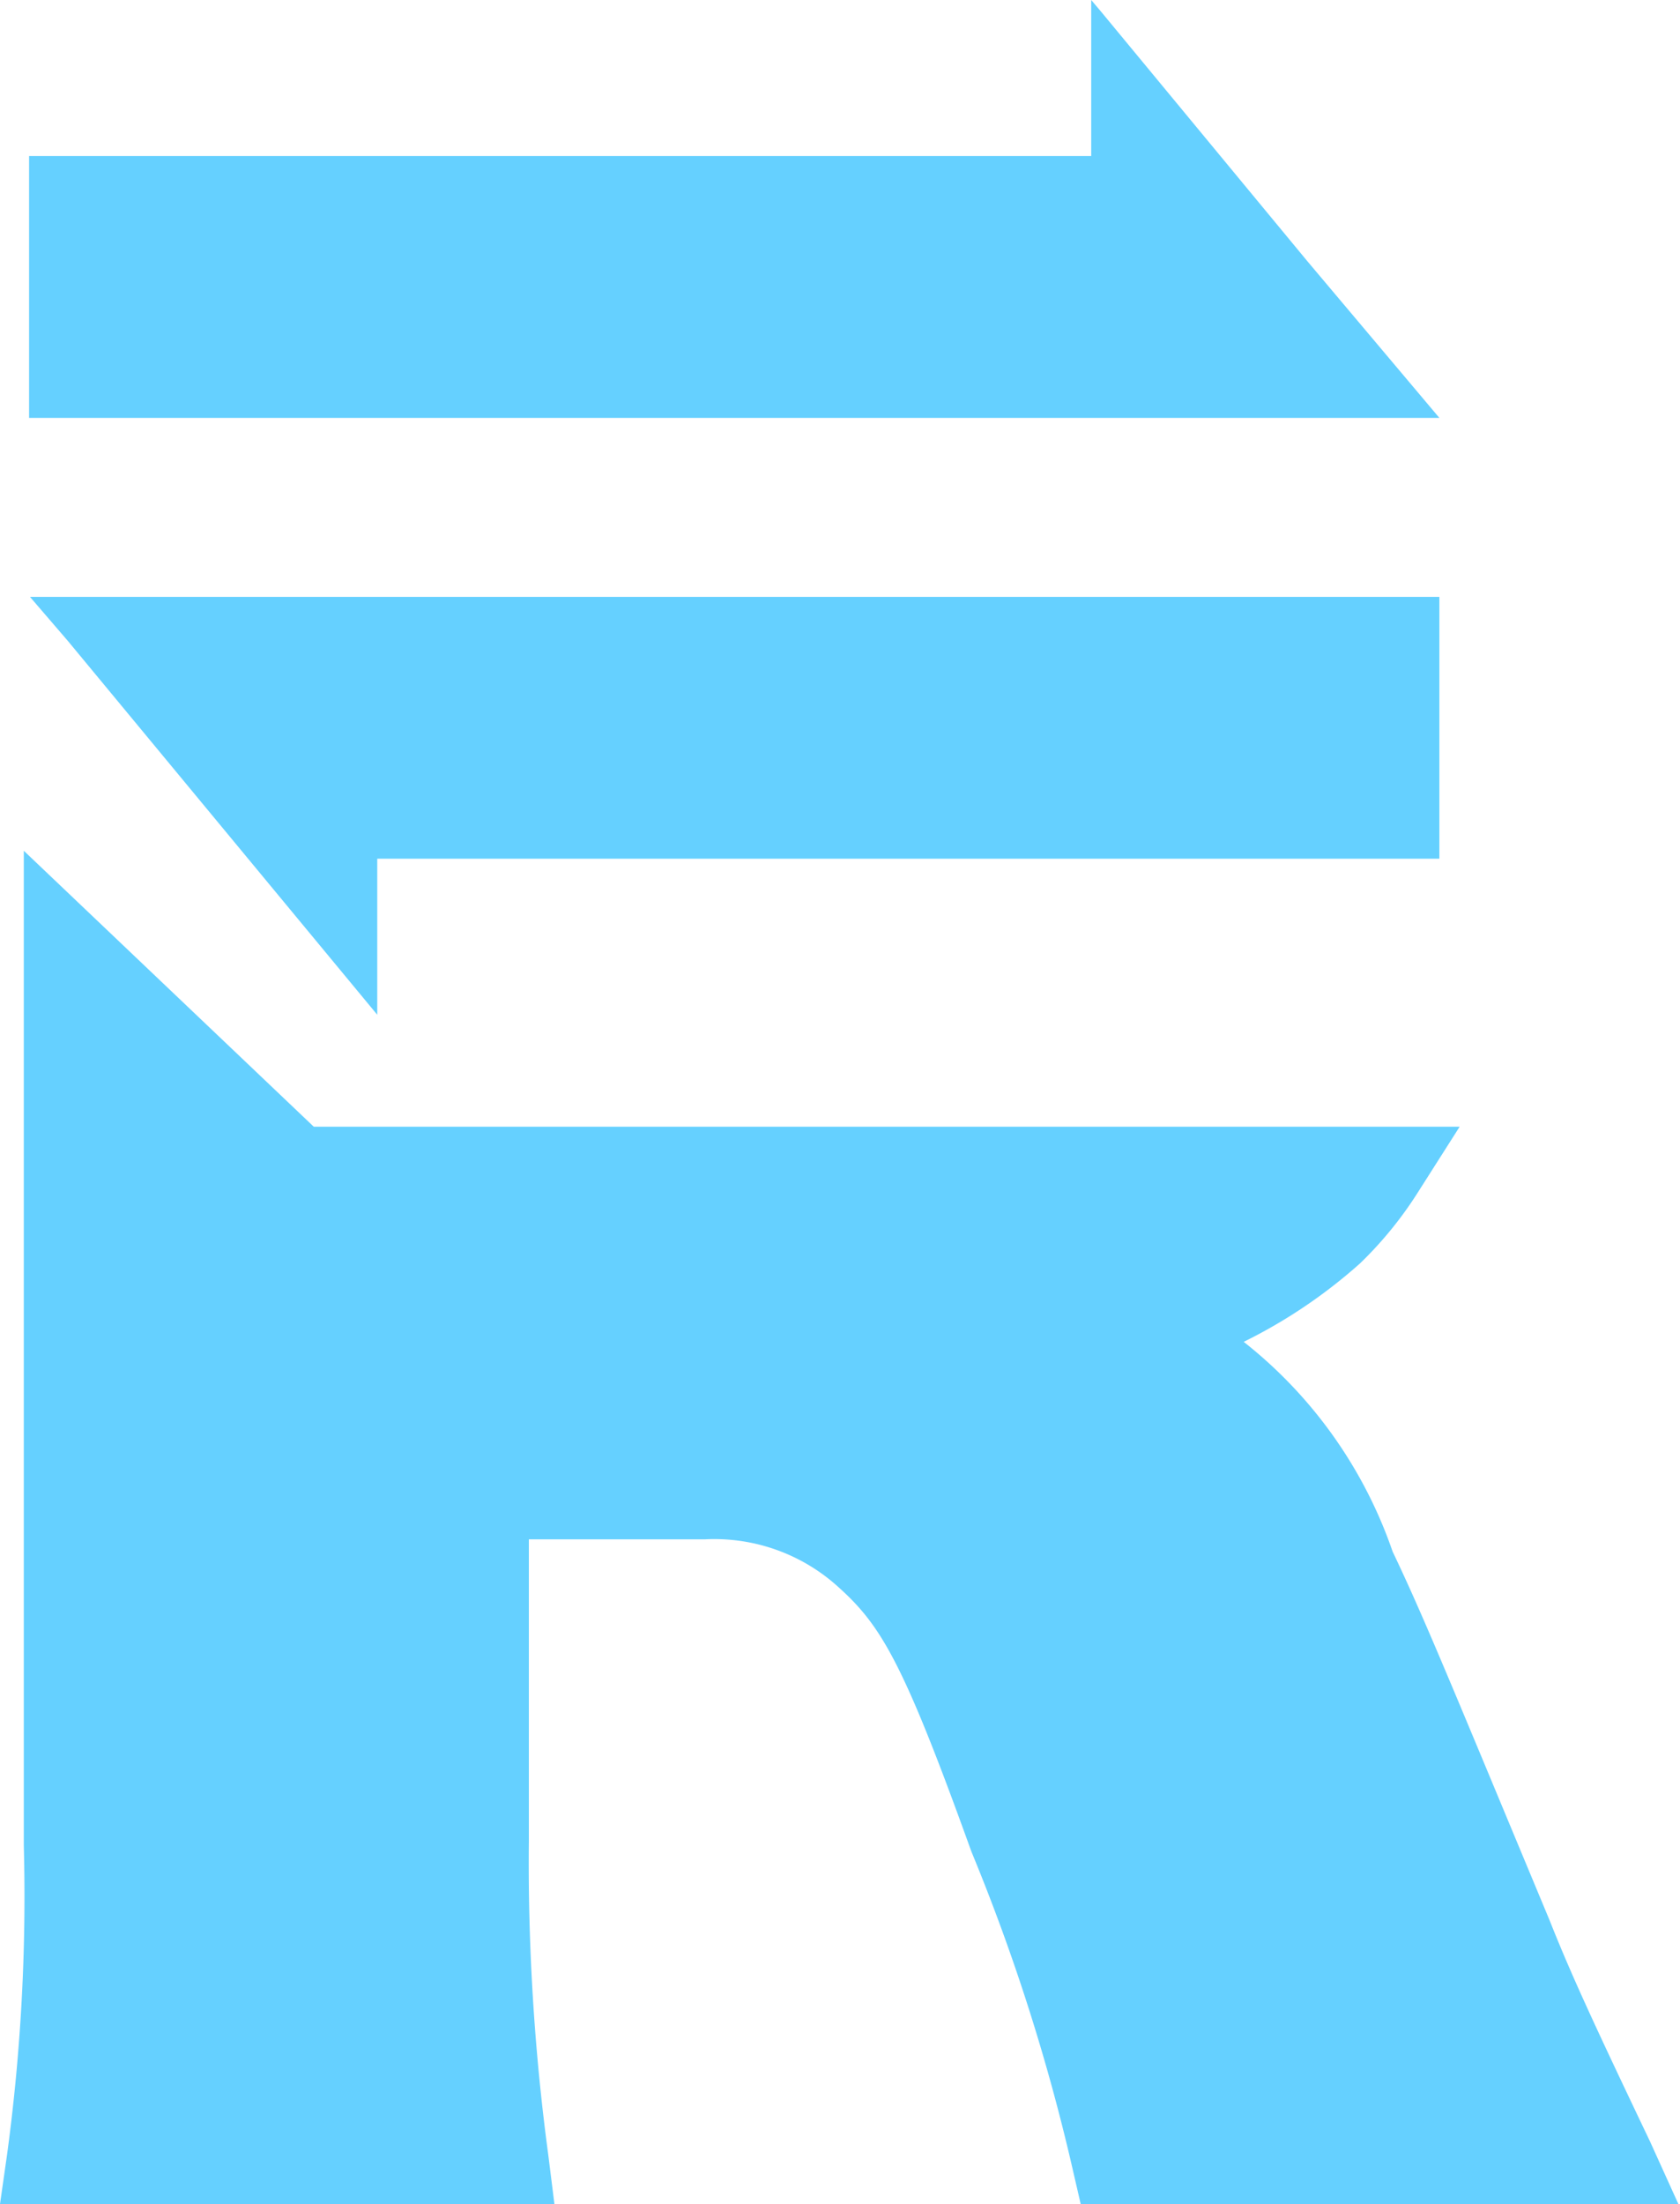 <svg xmlns="http://www.w3.org/2000/svg" viewBox="0 0 19.06 25"><defs><style>.cls-1{fill:#65d0ff;}</style></defs><title>Menu-ricardo-assets</title><g id="Layer_2" data-name="Layer 2"><g id="Layer_1-2" data-name="Layer 1"><path class="cls-1" d="M18.72,24.29c-.62-1.3-.89-1.88-1.14-2.51l-.25-.6c-.9-2.16-1.2-2.89-1.53-3.58a5.17,5.17,0,0,0-1.69-2.38,5.88,5.88,0,0,0,1.32-.89,4.36,4.36,0,0,0,.64-.78l.49-.77h-13L.27,9.65V20.93a21.81,21.81,0,0,1-.19,3.51L0,25H6.29l-.07-.56A24.83,24.83,0,0,1,6,20.88V17.46H8A2.09,2.09,0,0,1,9.51,18c.49.44.74.86,1.51,3a22.75,22.75,0,0,1,1.16,3.65l.09.39h6.79Z"/><polygon class="cls-1" points="16.33 4.74 0.33 4.74 0.33 1.77 12.38 1.77 12.38 0 12.49 0.13 14.83 2.96 16.33 4.74"/><polygon class="cls-1" points="16.33 6.77 16.33 9.74 4.28 9.74 4.28 11.51 0.77 7.27 0.34 6.77 16.33 6.77"/></g></g></svg>